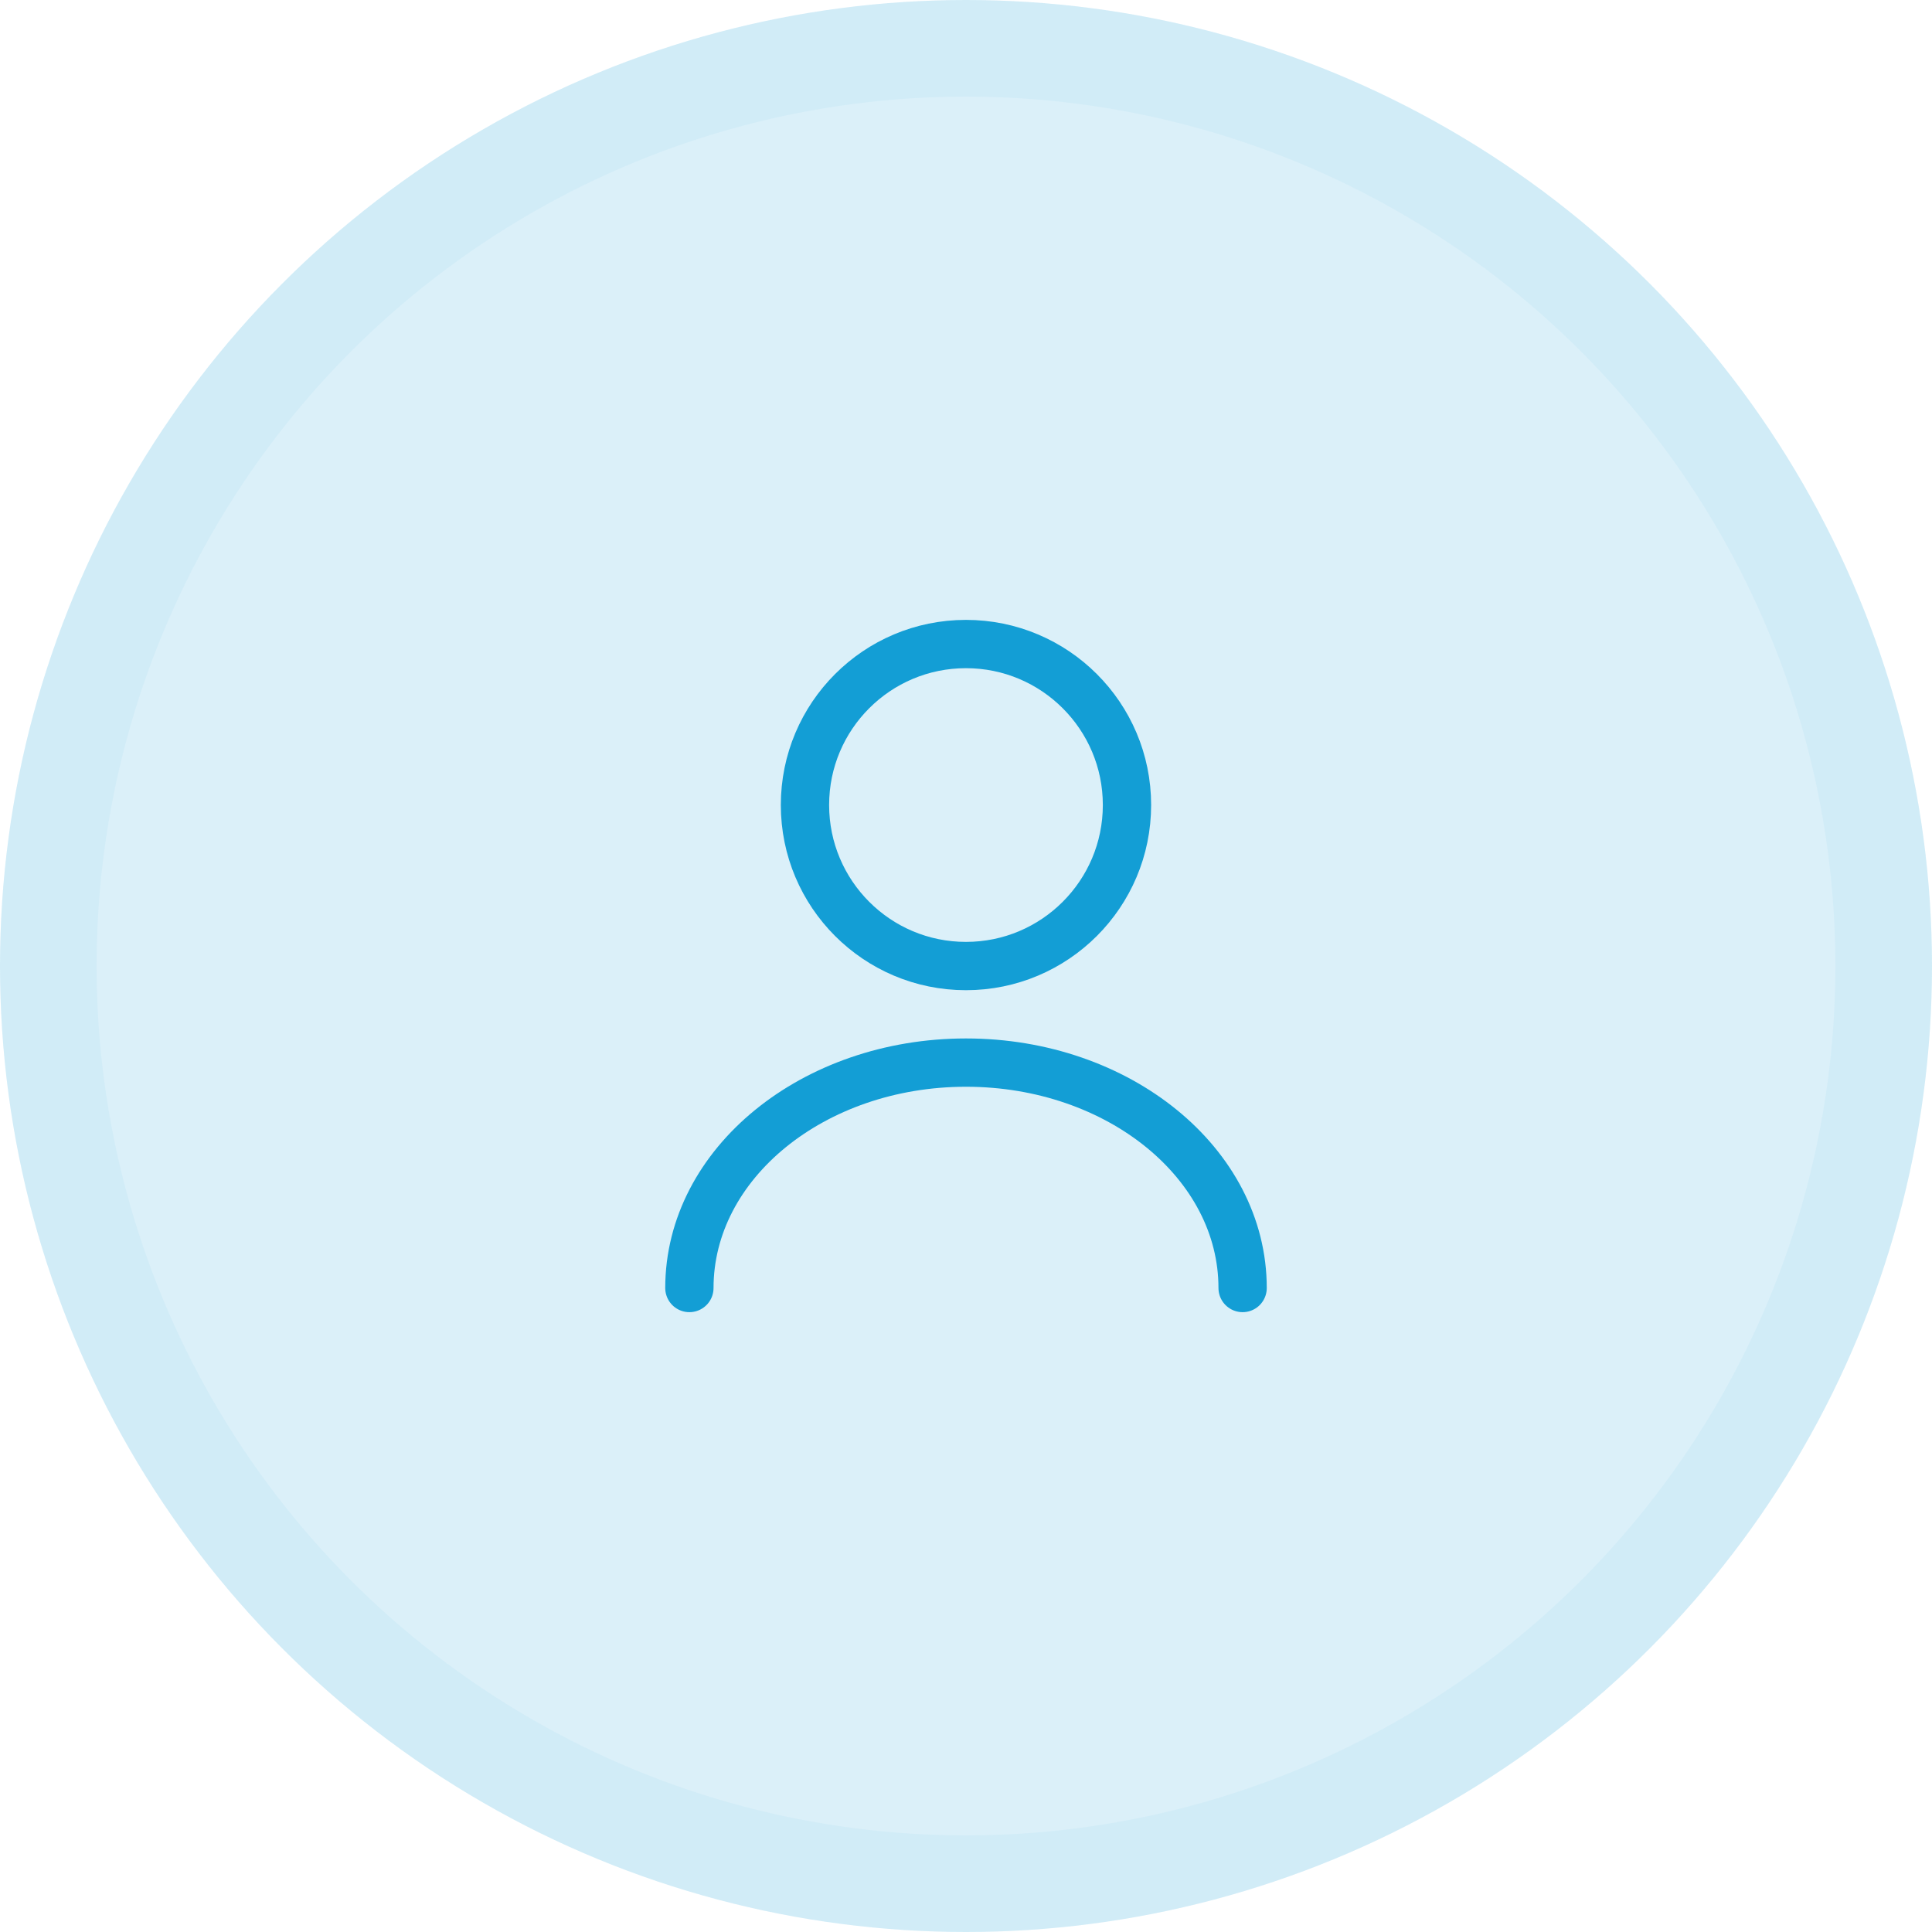 <svg width="40" height="40" viewBox="0 0 40 40" fill="none" xmlns="http://www.w3.org/2000/svg">
<circle cx="20" cy="20" r="20" fill="#139ED5" fill-opacity="0.15"/>
<circle cx="20" cy="20" r="19" stroke="#139ED5" stroke-opacity="0.05" stroke-width="2"/>
<path d="M19.999 20.001C21.84 20.001 23.333 18.508 23.333 16.667C23.333 14.826 21.84 13.334 19.999 13.334C18.158 13.334 16.666 14.826 16.666 16.667C16.666 18.508 18.158 20.001 19.999 20.001Z" stroke="#139ED5" stroke-linecap="round" stroke-linejoin="round"/>
<path d="M25.727 26.667C25.727 24.087 23.16 22 20 22C16.84 22 14.273 24.087 14.273 26.667" stroke="#139ED5" stroke-linecap="round" stroke-linejoin="round"/>
</svg>
